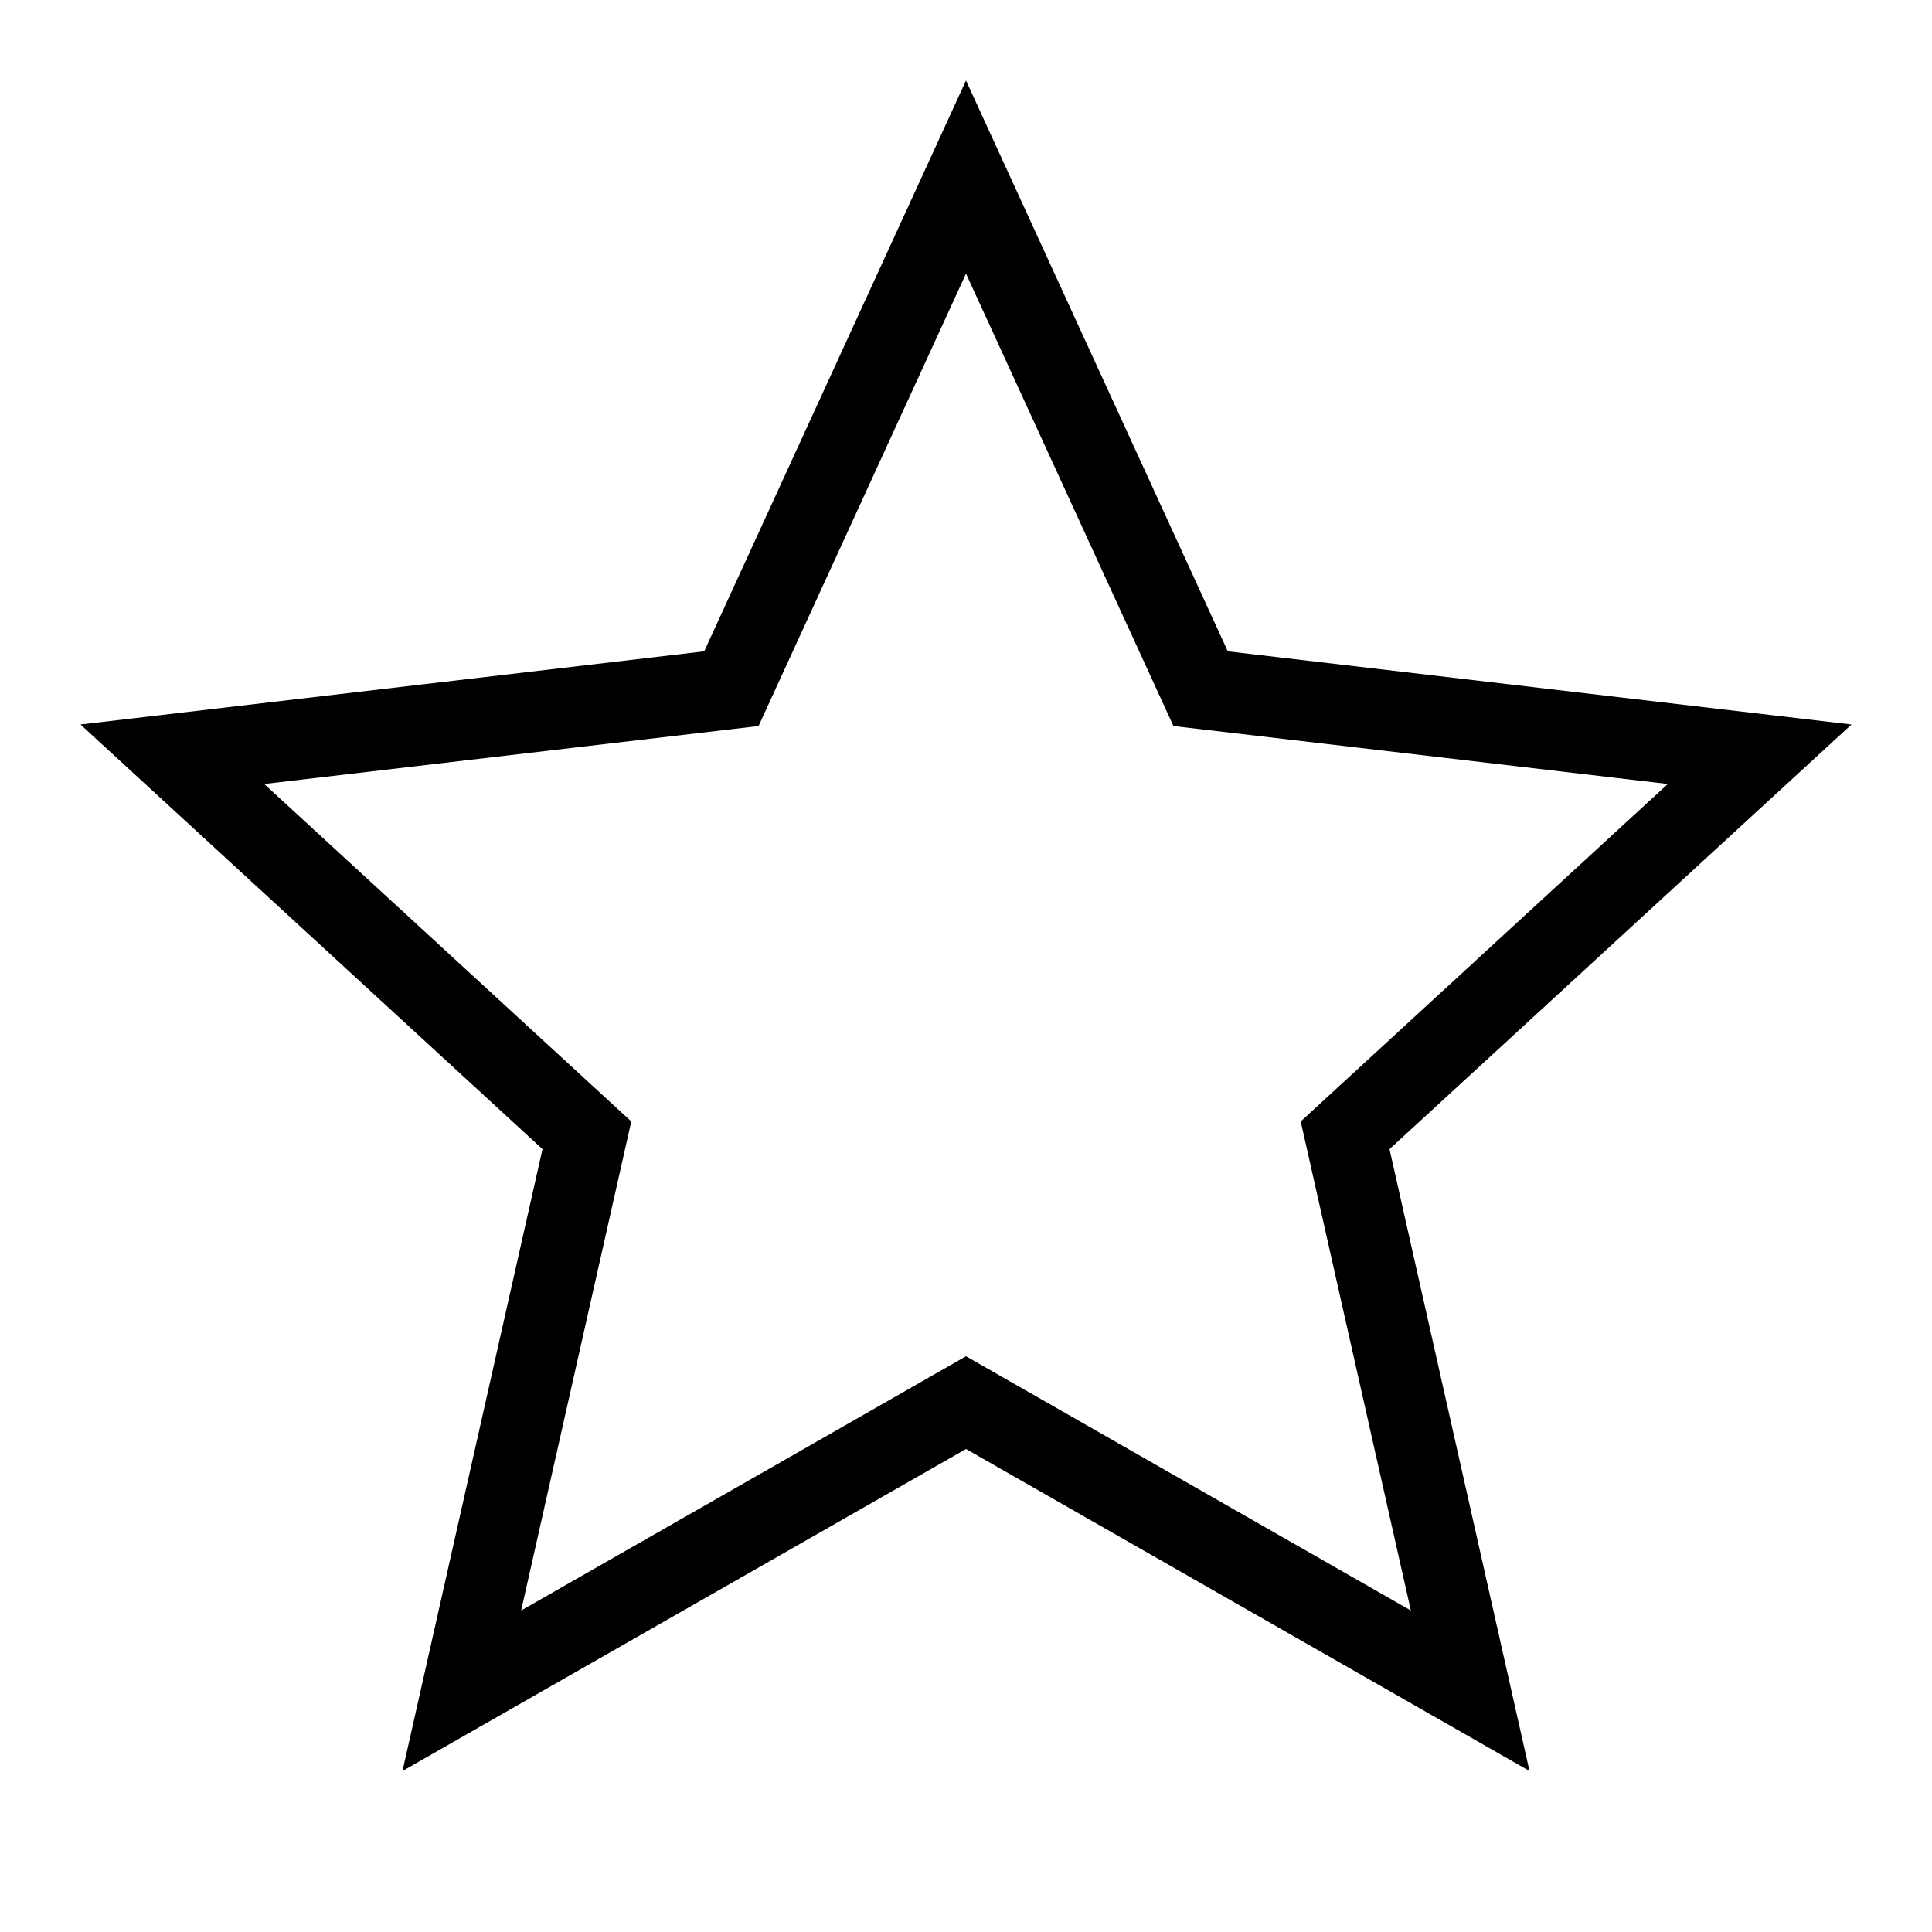 <svg xmlns="http://www.w3.org/2000/svg" width="24" height="24">
<path d="M8.748 8.091 1 9l5.739 5.275L5 22l7-4 7 4-1.739-7.725L23 9l-7.748-.909L12 1 8.748 8.091ZM12 3.399l2.577 5.62 6.141.72-4.56 4.192 1.368 6.075L12 16.848l-5.526 3.158 1.368-6.075-4.56-4.192 6.141-.72L12 3.399Z"/>
</svg>